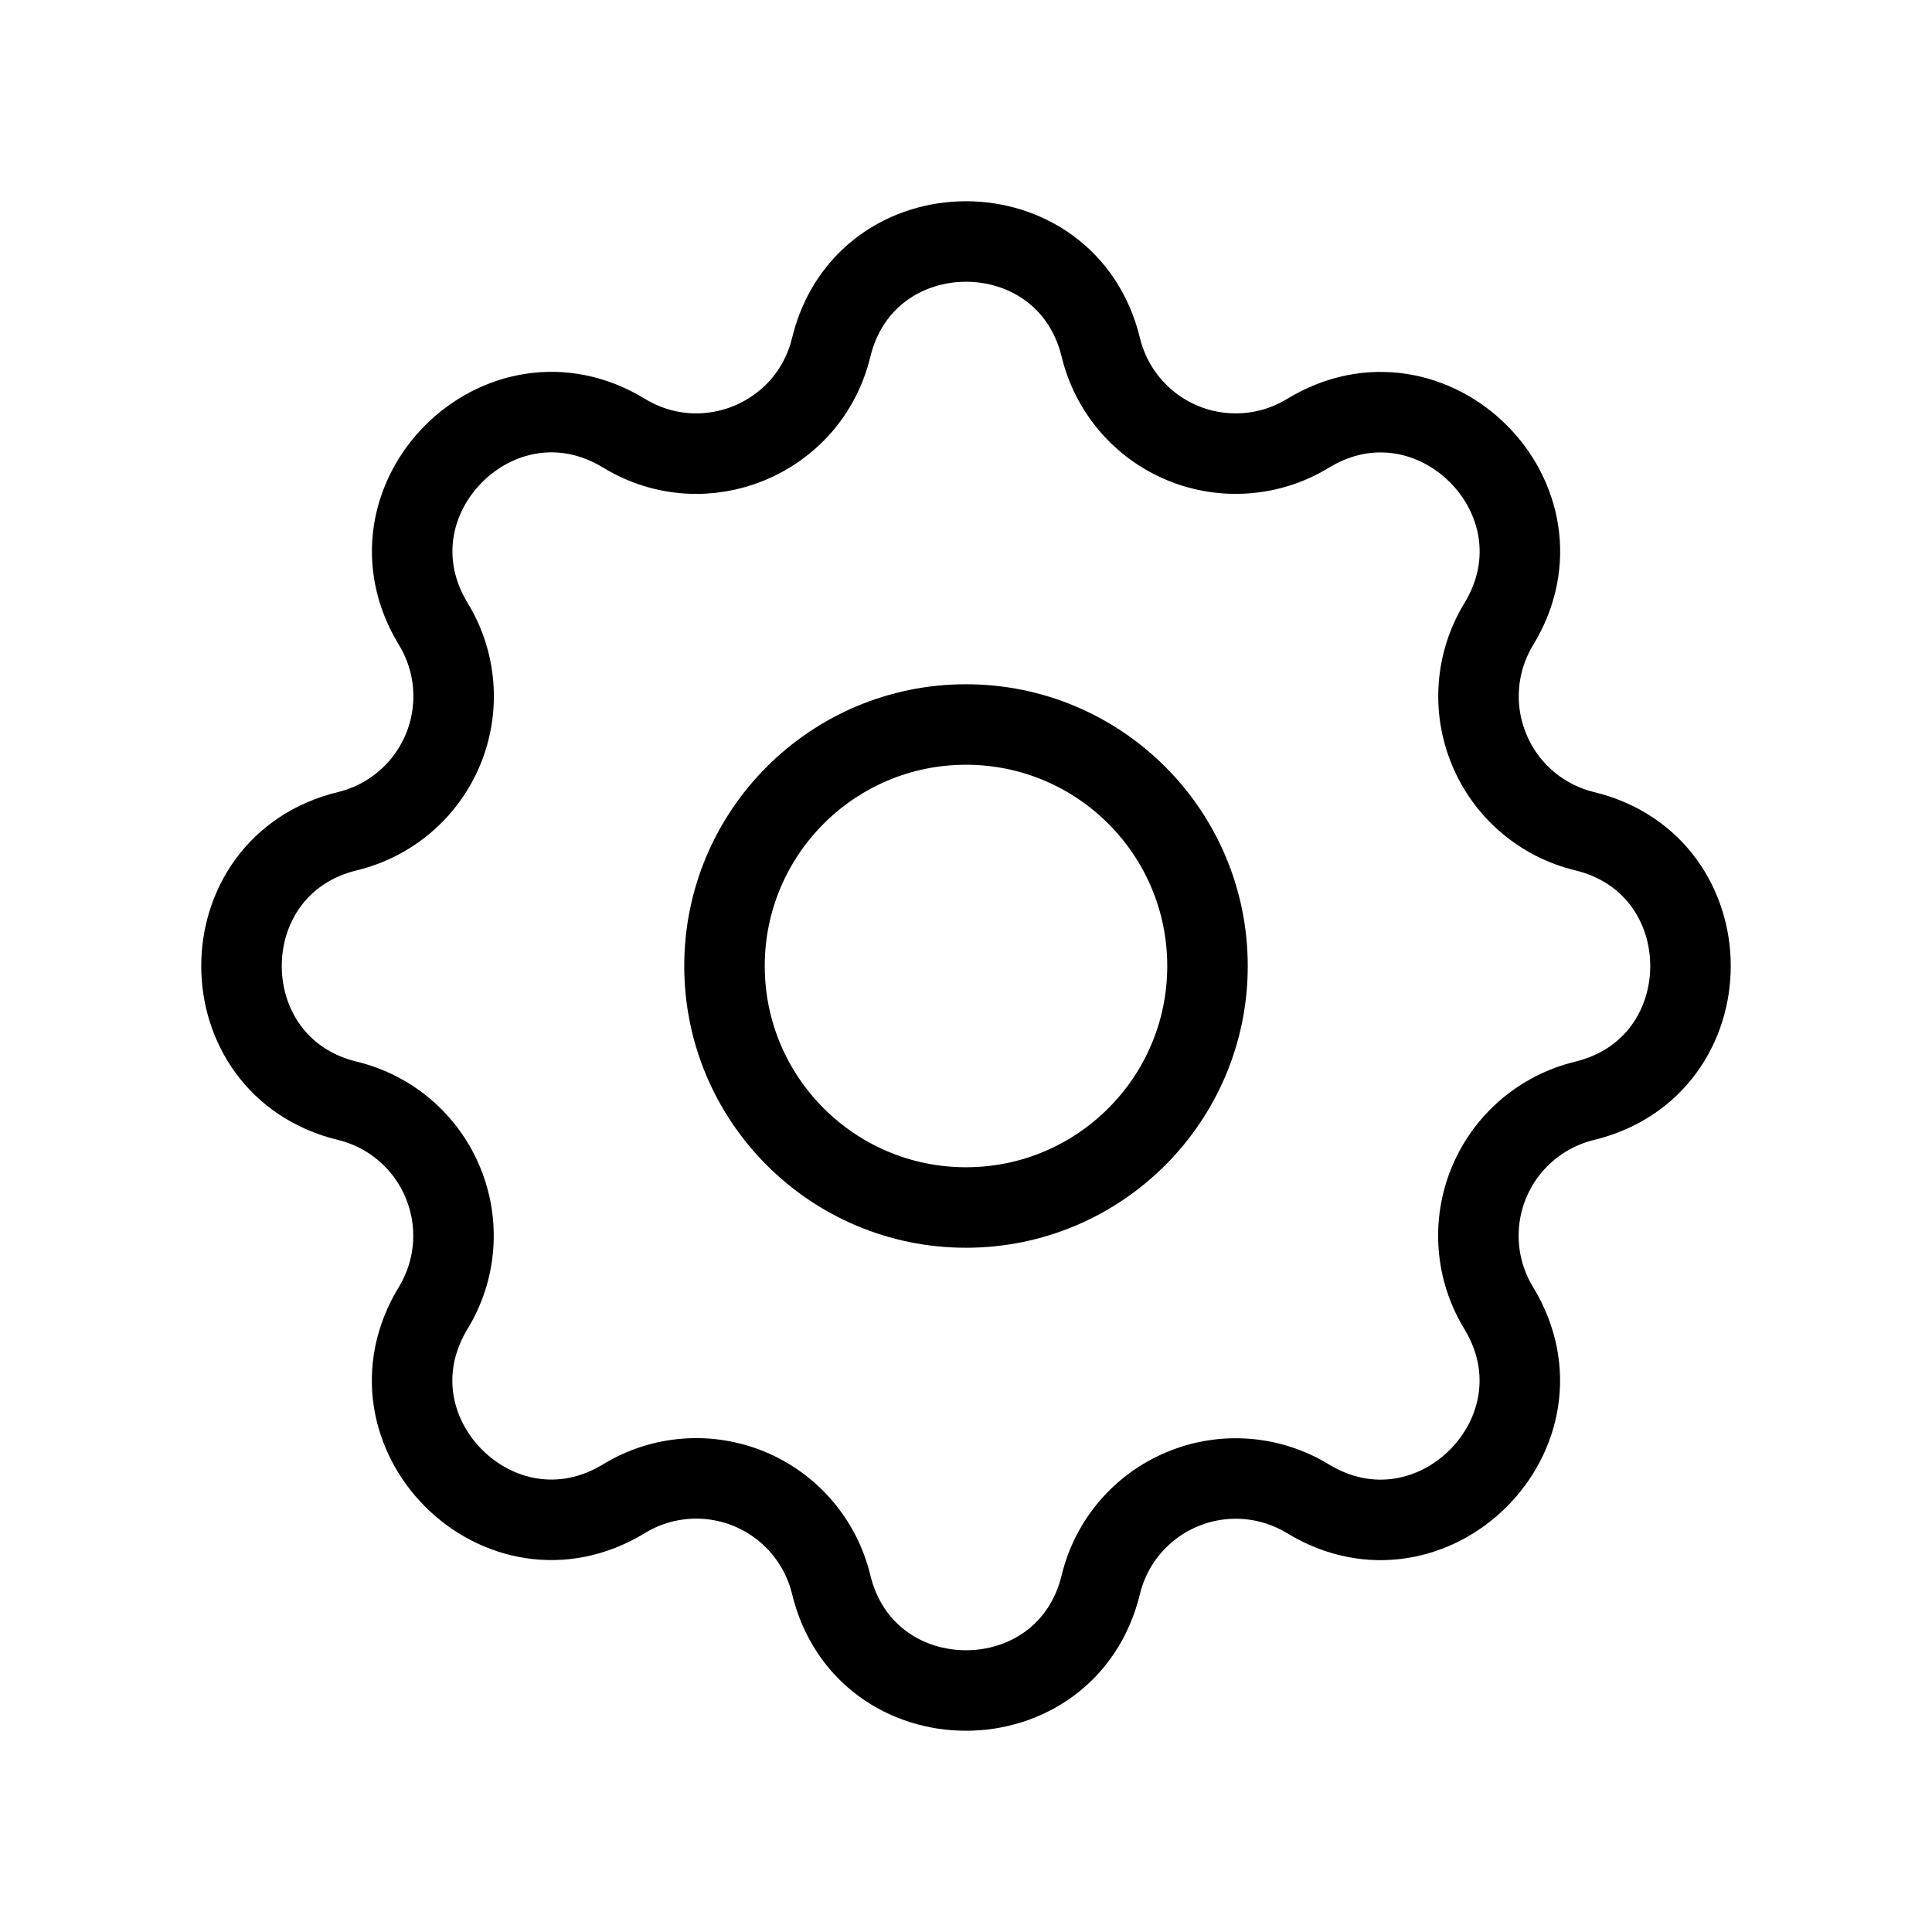 <?xml version="1.0" encoding="UTF-8"?>
<svg width="24px" height="24px" viewBox="0 0 24 24" version="1.1" xmlns="http://www.w3.org/2000/svg" xmlns:xlink="http://www.w3.org/1999/xlink">
    <title>Icons / 24x24 / Black / settings</title>
    <g id="Icons-/-24x24-/-Black-/-settings" stroke="none" stroke-width="1" fill="none" fill-rule="evenodd">
        <polygon id="Path" points="0 0 24 0 24 24 0 24"></polygon>
        <path d="M10.325,4.317 C10.751,2.561 13.249,2.561 13.675,4.317 C13.805,4.852 14.182,5.293 14.691,5.504 C15.199,5.714 15.778,5.67 16.248,5.383 C17.791,4.443 19.558,6.209 18.618,7.753 C18.332,8.223 18.287,8.801 18.498,9.309 C18.708,9.818 19.148,10.195 19.683,10.325 C21.439,10.751 21.439,13.249 19.683,13.675 C19.148,13.805 18.707,14.182 18.496,14.691 C18.286,15.199 18.33,15.778 18.617,16.248 C19.557,17.791 17.791,19.558 16.247,18.618 C15.777,18.332 15.199,18.287 14.691,18.498 C14.182,18.708 13.805,19.148 13.675,19.683 C13.249,21.439 10.751,21.439 10.325,19.683 C10.195,19.148 9.818,18.707 9.309,18.496 C8.801,18.286 8.222,18.33 7.752,18.617 C6.209,19.557 4.442,17.791 5.382,16.247 C5.668,15.777 5.713,15.199 5.502,14.691 C5.292,14.182 4.852,13.805 4.317,13.675 C2.561,13.249 2.561,10.751 4.317,10.325 C4.852,10.195 5.293,9.818 5.504,9.309 C5.714,8.801 5.67,8.222 5.383,7.752 C4.443,6.209 6.209,4.442 7.753,5.382 C8.753,5.99 10.049,5.452 10.325,4.317 Z" id="Path" stroke="#000000" stroke-linecap="round" stroke-linejoin="round"></path>
        <circle id="Bg" stroke="#000000" stroke-linecap="round" stroke-linejoin="round" cx="12" cy="12" r="3"></circle>
    </g>
</svg>